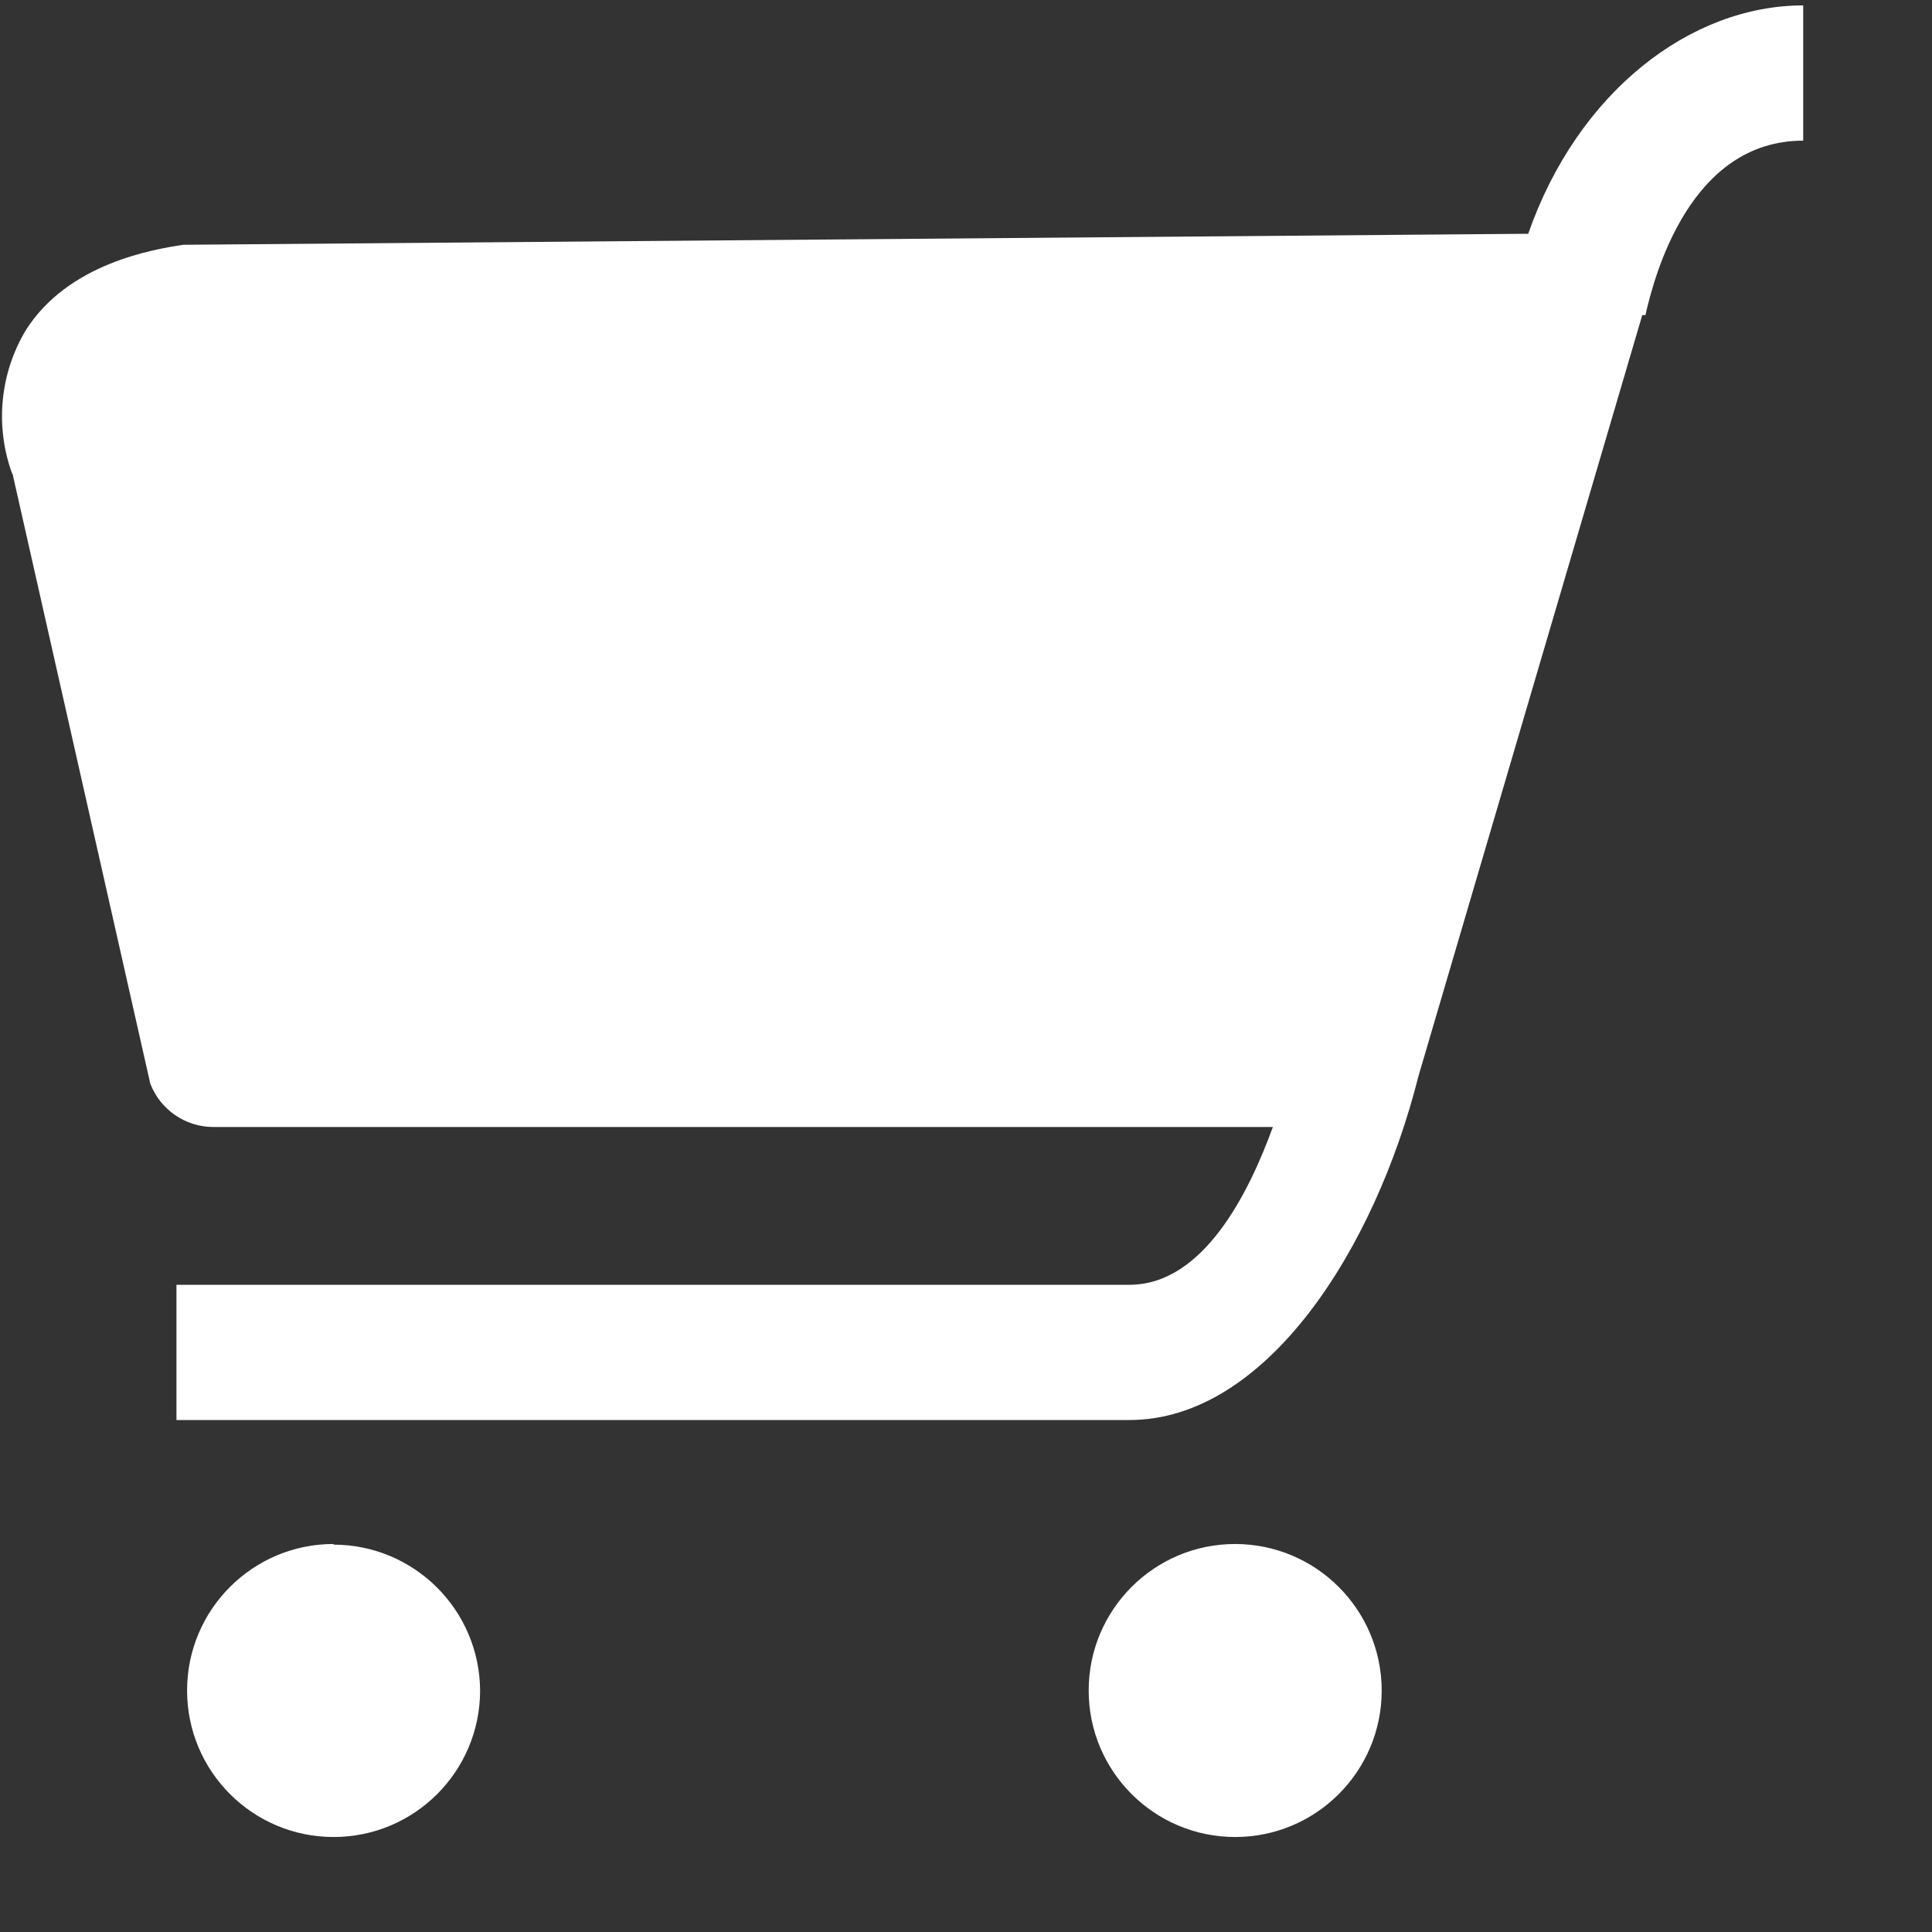 <?xml version="1.0" encoding="UTF-8" standalone="no"?>
<svg width="30px" height="30px" viewBox="0 0 30 30" version="1.1" xmlns="http://www.w3.org/2000/svg" xmlns:xlink="http://www.w3.org/1999/xlink">
    <rect x="0" y="0" width="30" height="30" fill="#333333" stroke="none"/>
    <!-- Generator: Sketch 41.1 (35376) - http://www.bohemiancoding.com/sketch -->
    <title>личн каб</title>
    <desc>Created with Sketch.</desc>
    <defs></defs>
    <g id="Symbols" stroke="none" stroke-width="1" fill="none" fill-rule="evenodd">
        <g id="icons" transform="translate(0, -172)" fill="#FFFFFF">
            <g transform="translate(0, 11)" id="shopping-cart">
                <g transform="translate(0, 161)">
                    <g id="noun_473318_cc-copy">
                        <g id="MaiTa_Icon_Grid_export_copy">
                            <path d="M21.455,26.25 C21.455,27.506 20.436,28.525 19.18,28.525 C17.924,28.525 16.905,27.506 16.905,26.25 C16.905,24.994 17.924,23.975 19.18,23.975 C20.436,23.977 21.453,24.994 21.455,26.25 L21.455,26.25 Z M5.18,23.975 C3.924,23.975 2.905,24.994 2.905,26.25 C2.905,27.506 3.924,28.525 5.18,28.525 C6.436,28.525 7.455,27.506 7.455,26.25 C7.447,24.998 6.432,23.987 5.18,23.985 L5.18,23.975 Z M28,0.084 L28,2.184 C26.25,2.184 25.694,4.256 25.55,4.893 L25.501,4.893 L22.026,16.709 C21.35,19.397 19.66,22.05 17.538,22.05 L2.74,22.05 L2.74,19.95 L17.538,19.95 C18.676,19.95 19.383,18.55 19.765,17.5 L3.314,17.5 C2.88,17.5 2.491,17.233 2.334,16.828 L0.206,7.406 C0.206,7.378 0.189,7.354 0.178,7.325 C-0.077,6.599 0.003,5.797 0.396,5.135 C1.054,4.085 2.39,3.871 2.845,3.801 L2.845,3.801 L23.73,3.63 C24.5,1.425 26.25,0.084 28,0.084 L28,0.084 Z" id="Shape"></path>
                        </g>
                    </g>
                </g>
            </g>
        </g>
    </g>
</svg>
